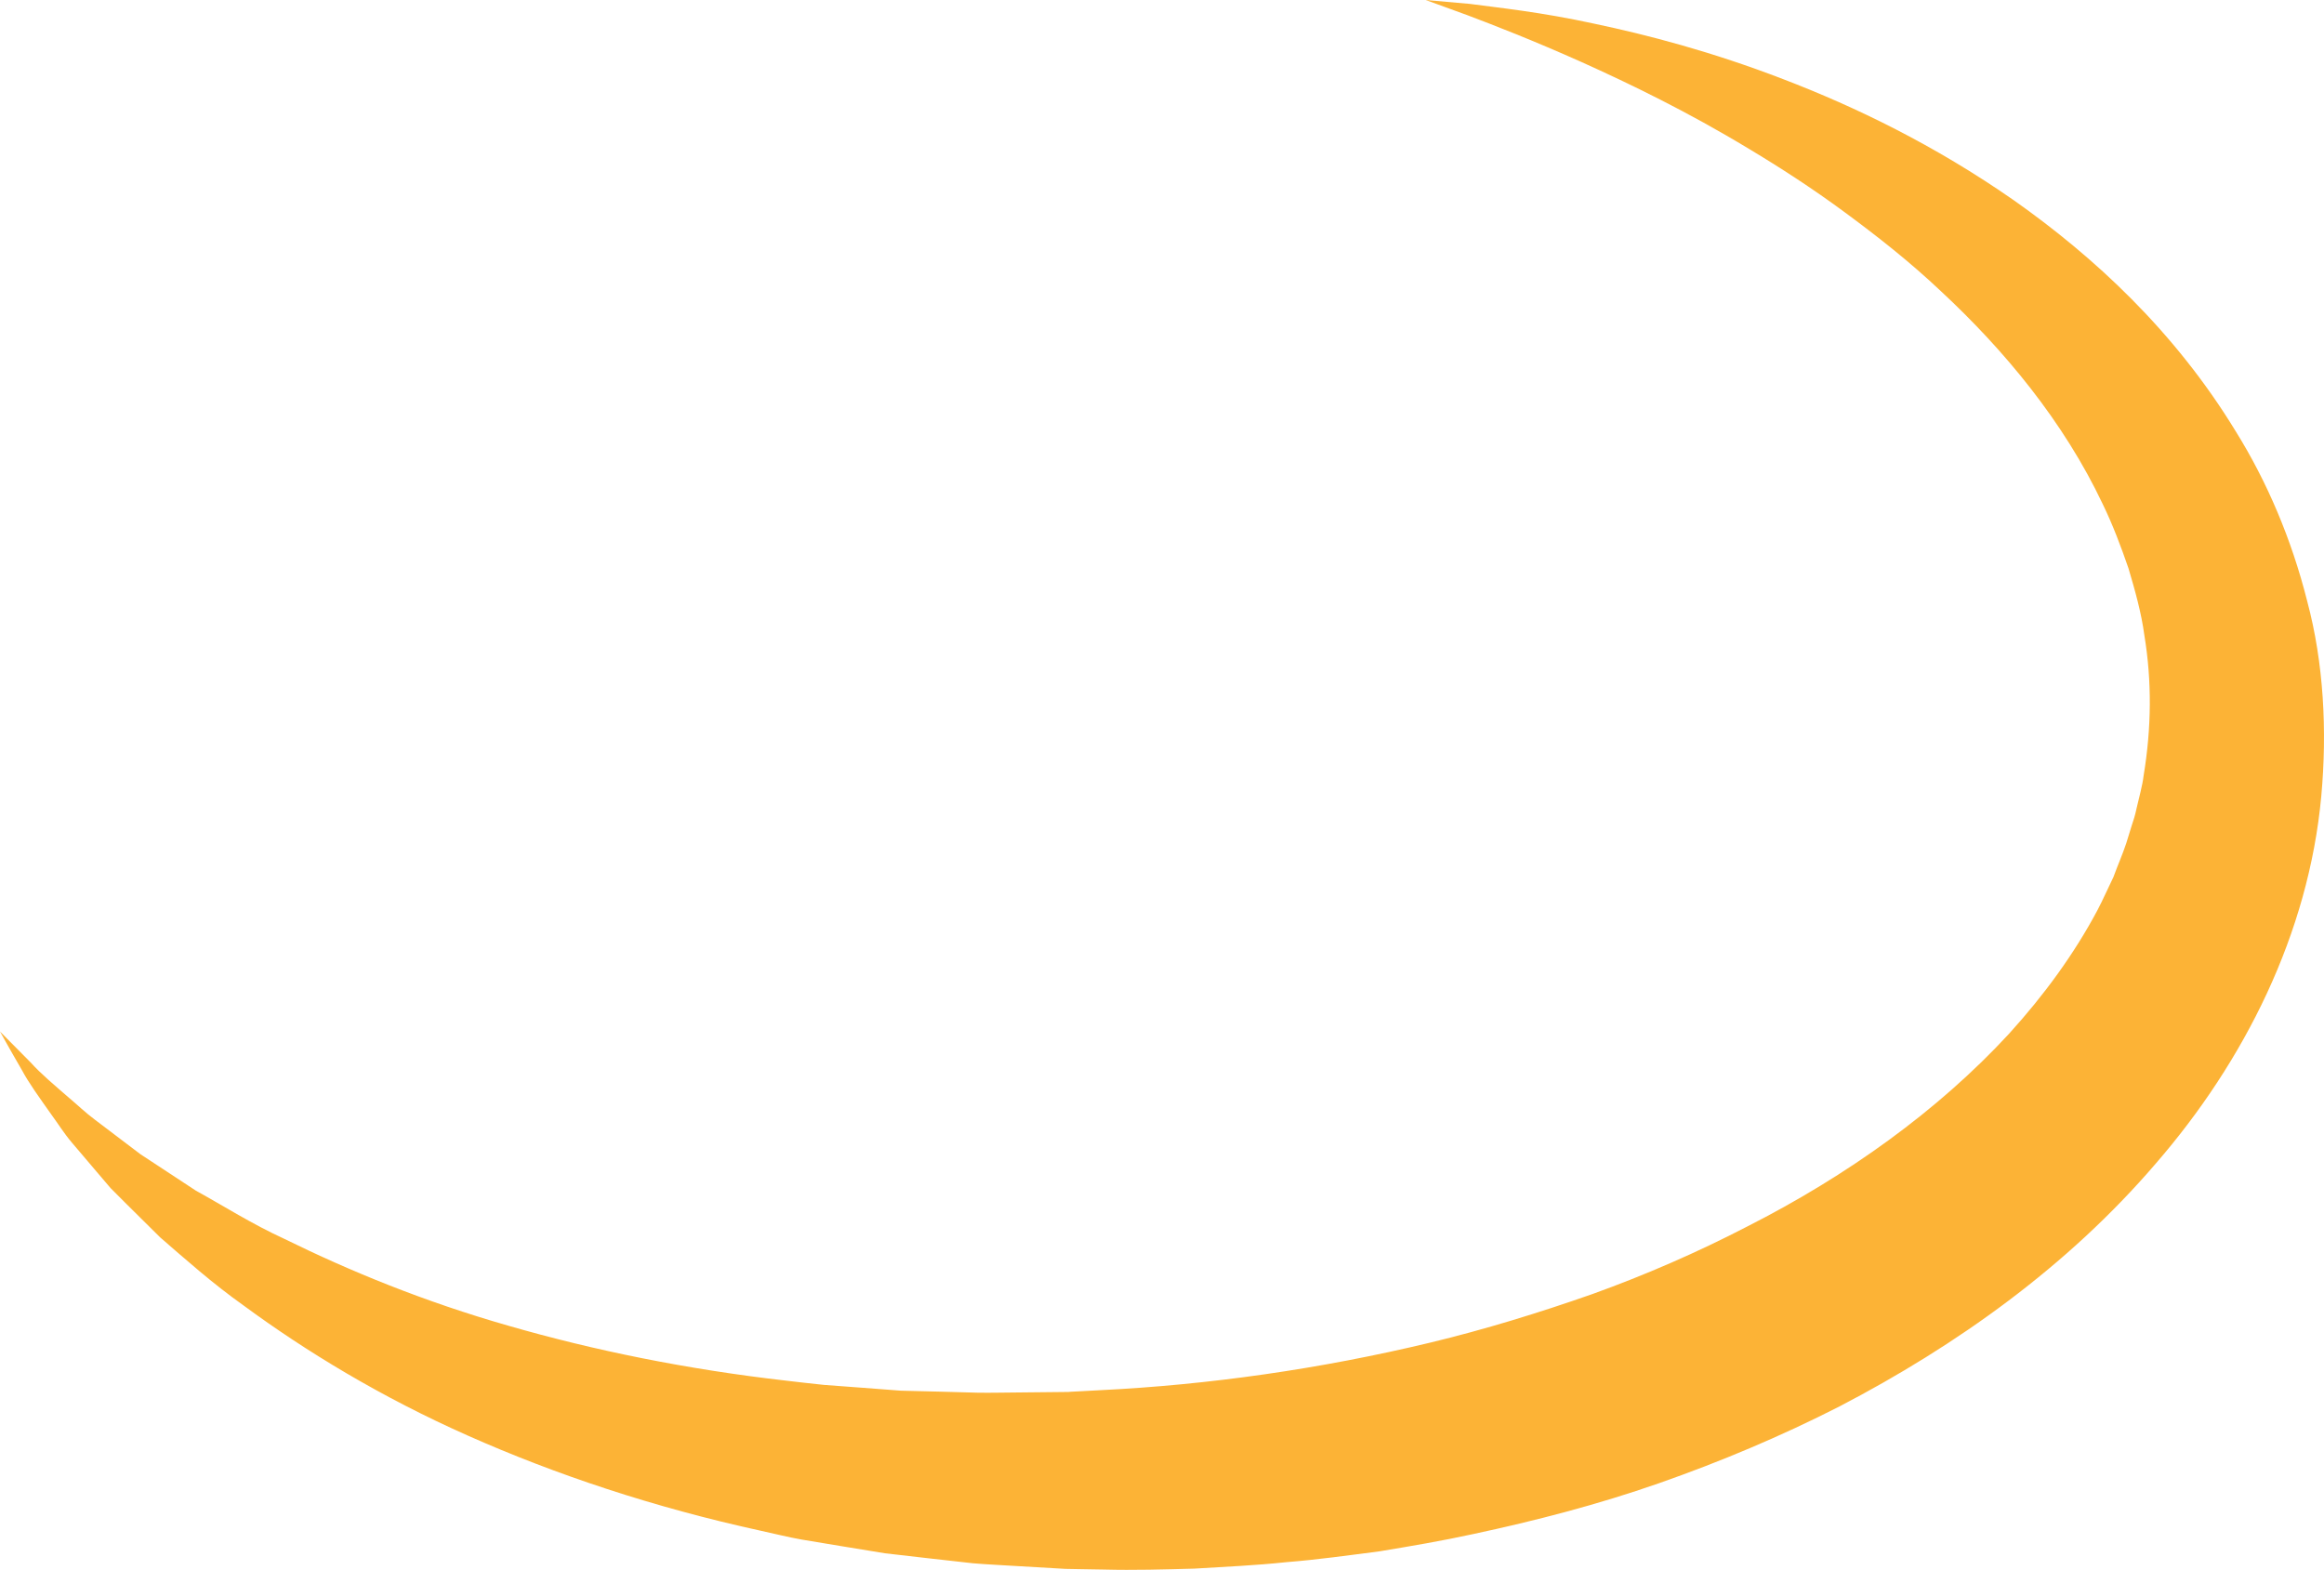 <svg version="1.1" id="图层_1" x="0px" y="0px" width="157.442px" height="106.359px" viewBox="0 0 157.442 106.359" enable-background="new 0 0 157.442 106.359" xml:space="preserve" xmlns="http://www.w3.org/2000/svg" xmlns:xlink="http://www.w3.org/1999/xlink" xmlns:xml="http://www.w3.org/XML/1998/namespace">
  <path fill="#FCB336" d="M96.585,0c0,0,1.037,0.092,2.982,0.263c1.937,0.259,4.819,0.553,8.415,1.337
	c3.603,0.758,7.966,1.891,12.824,3.764c4.858,1.861,10.234,4.447,15.645,8.22c5.365,3.787,10.85,8.805,15.024,15.659
	c2.11,3.395,3.771,7.287,4.831,11.494c1.12,4.191,1.354,8.777,0.953,13.191c-0.853,9.326-5.218,17.992-11.22,24.91
	c-5.987,6.984-13.507,12.326-21.416,16.445c-3.979,2.031-8.08,3.75-12.231,5.205c-4.152,1.451-8.384,2.547-12.6,3.447
	c-2.107,0.461-4.221,0.816-6.323,1.166c-2.112,0.273-4.21,0.568-6.305,0.734c-2.091,0.223-4.175,0.313-6.24,0.439
	c-2.067,0.057-4.119,0.117-6.15,0.063l-1.521-0.025l-0.758-0.014l-0.333-0.006l-0.181-0.012l-0.359-0.021
	c-0.959-0.055-1.914-0.111-2.863-0.166c-0.958-0.063-1.876-0.098-2.855-0.182c-1.004-0.111-2.003-0.225-2.996-0.336
	c-0.99-0.113-1.977-0.227-2.955-0.34c-0.954-0.156-1.901-0.311-2.843-0.465c-0.94-0.156-1.874-0.311-2.802-0.465
	c-0.926-0.162-1.836-0.396-2.743-0.592c-7.259-1.582-13.94-3.816-19.847-6.441c-5.91-2.621-10.998-5.721-15.203-8.816
	c-2.129-1.51-3.962-3.15-5.657-4.617c-0.802-0.793-1.568-1.553-2.303-2.281c-0.362-0.363-0.716-0.719-1.062-1.064
	c-0.318-0.375-0.63-0.74-0.934-1.096c-0.602-0.705-1.169-1.373-1.703-2.004c-0.531-0.627-0.943-1.297-1.368-1.873
	c-0.827-1.174-1.54-2.15-2.006-3.027C0.493,70.791,0,69.885,0,69.885s0.73,0.738,2.102,2.123c0.642,0.719,1.561,1.49,2.612,2.402
	c0.534,0.447,1.063,0.963,1.704,1.441c0.631,0.48,1.303,0.988,2.013,1.527c0.353,0.268,0.713,0.541,1.085,0.822
	c0.39,0.258,0.791,0.52,1.201,0.789c0.813,0.535,1.664,1.094,2.553,1.678c1.873,1.031,3.789,2.258,6.02,3.279
	c4.374,2.154,9.455,4.248,15.191,5.883c5.724,1.654,12.051,2.947,18.797,3.713c0.844,0.092,1.688,0.205,2.544,0.285
	c0.857,0.064,1.72,0.129,2.589,0.193c0.866,0.066,1.737,0.133,2.613,0.199c0.859,0.021,1.724,0.043,2.591,0.064
	c0.865,0.023,1.736,0.047,2.61,0.072c0.9,0.016,1.877-0.012,2.82-0.016c0.951-0.01,1.907-0.02,2.867-0.029l0.36-0.004l0.181-0.002
	c0.063,0-0.216-0.004-0.057-0.004l0.085-0.006l0.688-0.035l1.377-0.074c7.358-0.363,14.896-1.436,22.325-3.217
	c3.715-0.895,7.386-2.025,11.002-3.293c3.603-1.299,7.118-2.828,10.485-4.574c6.758-3.43,12.926-7.842,17.737-13.055
	c2.381-2.621,4.429-5.428,5.999-8.381c0.389-0.738,0.715-1.498,1.081-2.242c0.281-0.768,0.613-1.52,0.87-2.291l0.357-1.158
	c0.131-0.385,0.253-0.77,0.331-1.162c0.173-0.77,0.413-1.596,0.488-2.26c0.538-3.264,0.561-6.402,0.054-9.493
	c-0.208-1.55-0.635-3.058-1.077-4.549c-0.508-1.474-1.057-2.933-1.735-4.334c-2.666-5.638-6.703-10.474-10.96-14.434
	c-2.119-2.008-4.35-3.753-6.53-5.361c-2.183-1.61-4.361-3.02-6.462-4.28c-4.195-2.541-8.102-4.426-11.37-5.898
	c-3.277-1.465-5.926-2.492-7.744-3.178C97.563,0.357,96.585,0,96.585,0z" class="color c1"/>
</svg>
